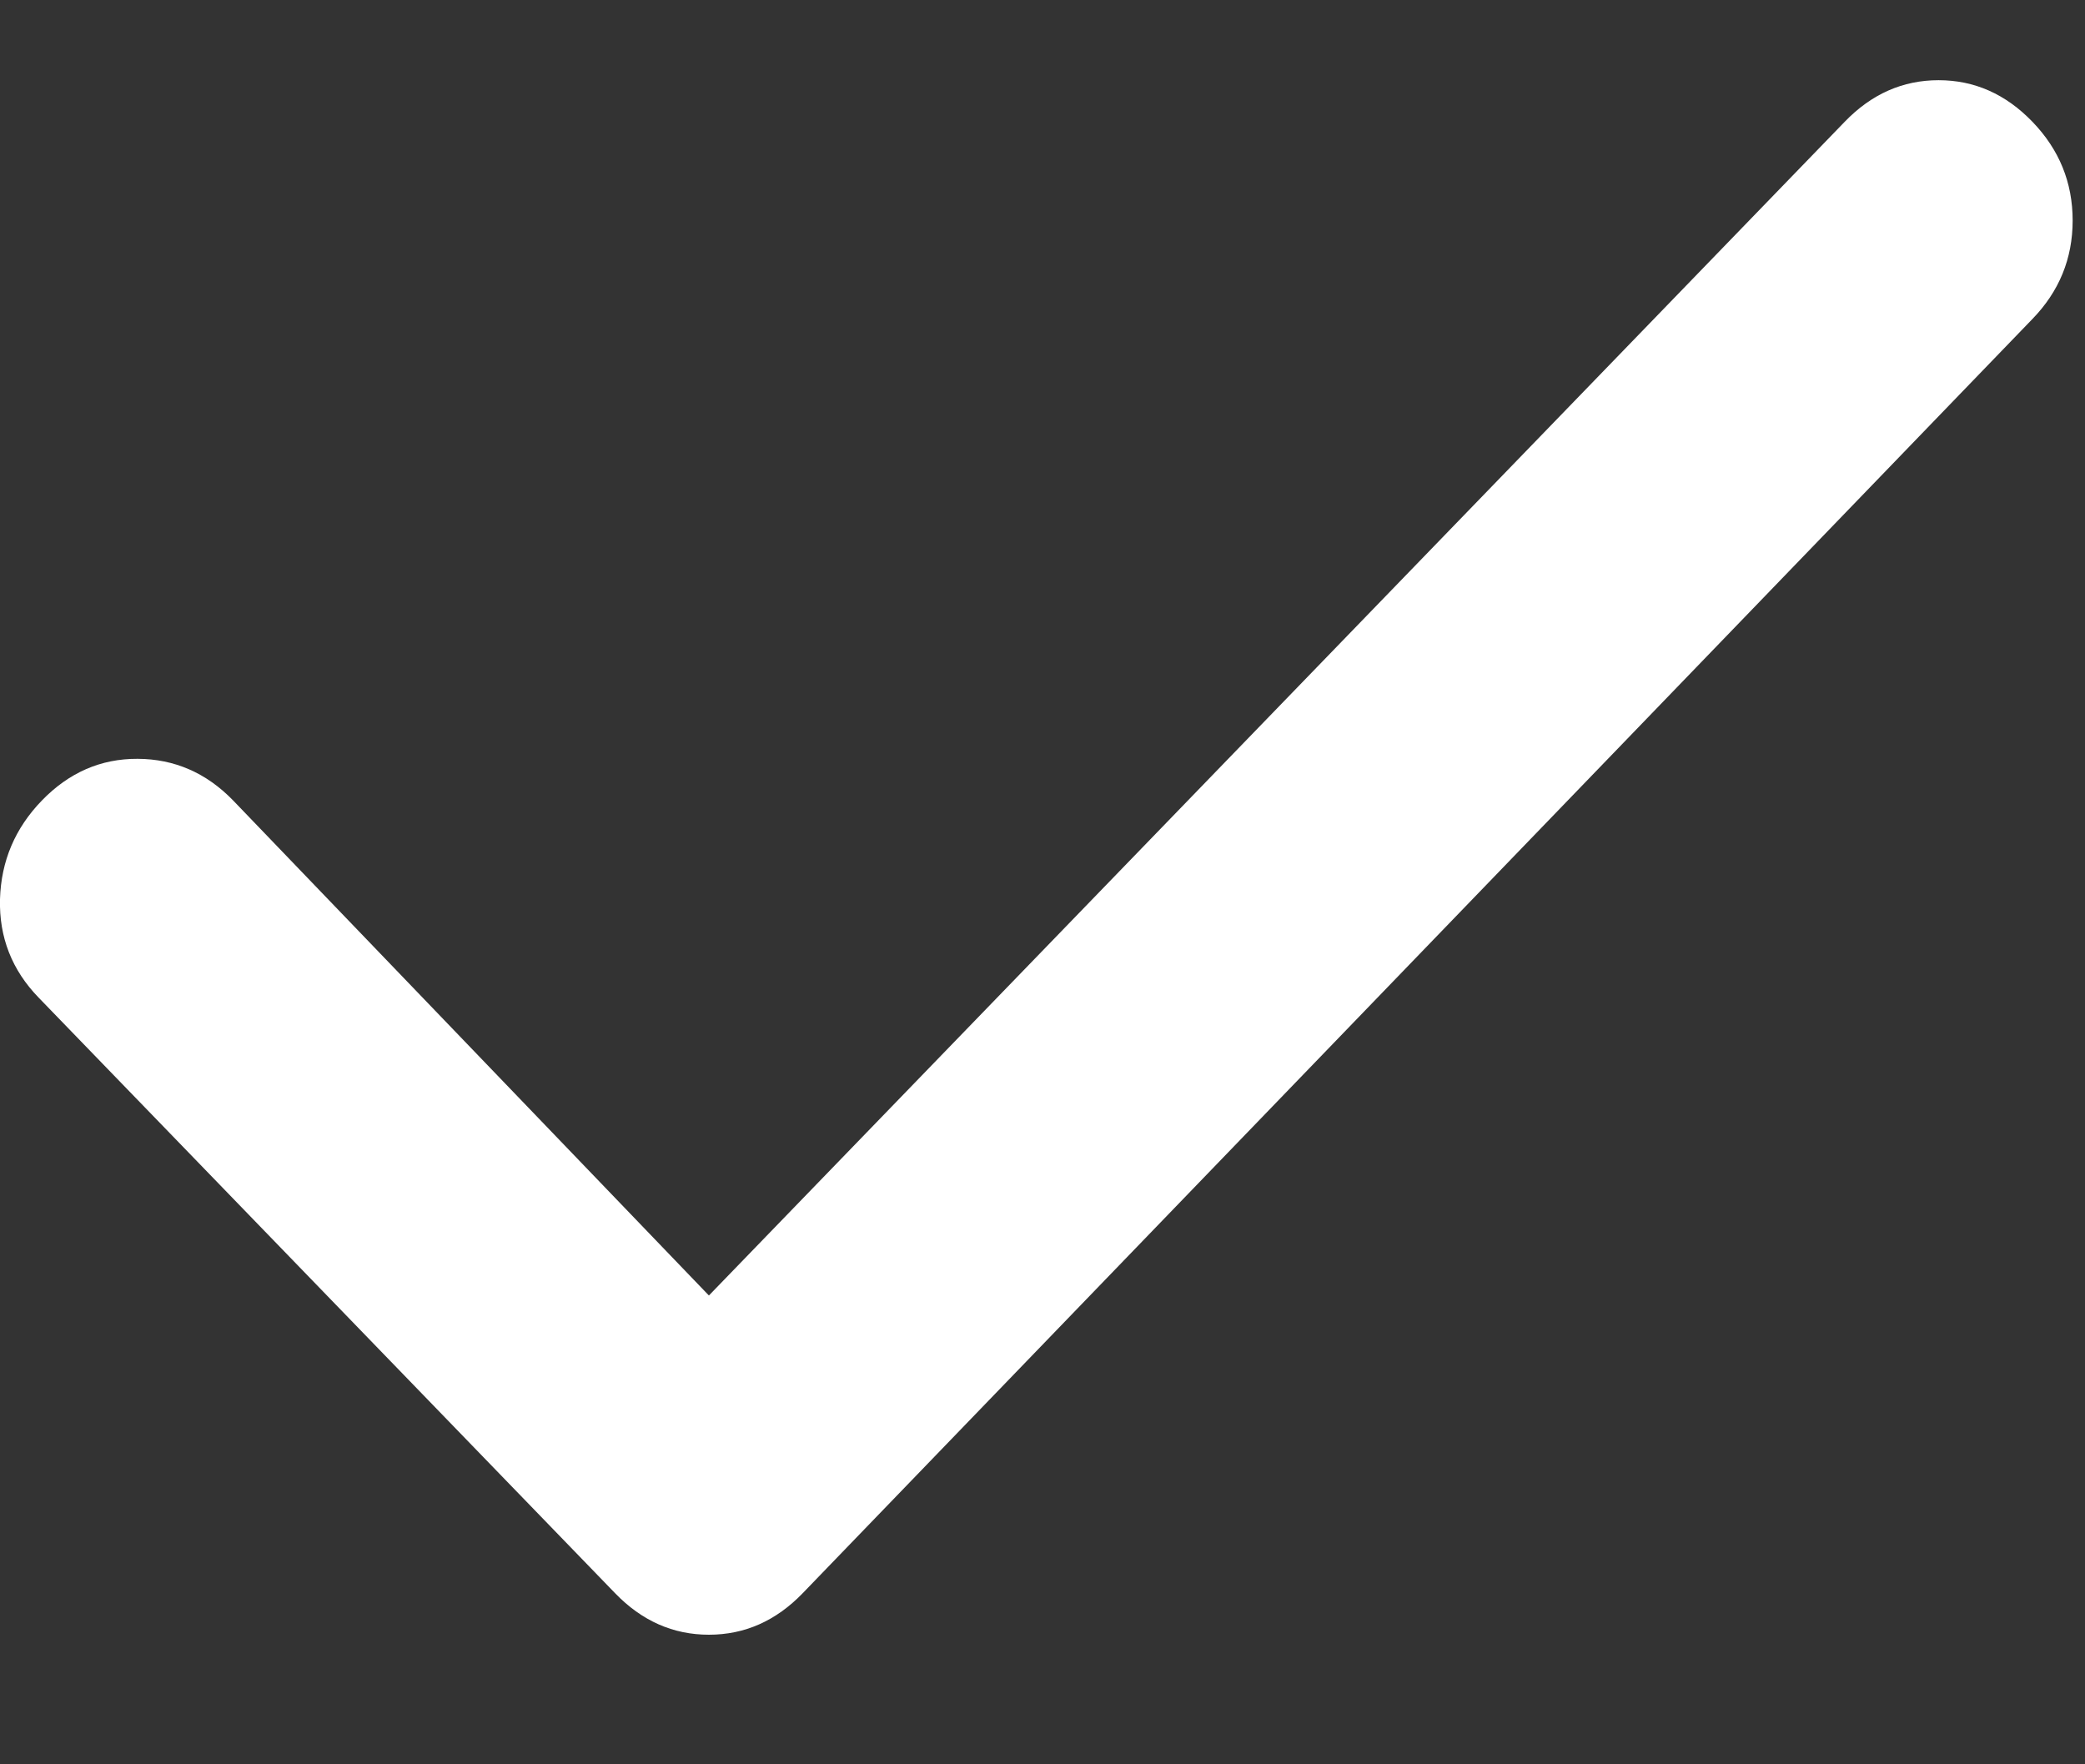 <svg width="13" height="11" viewBox="0 0 13 11" fill="none" xmlns="http://www.w3.org/2000/svg">
    <rect x="0" y="0" width="13" height="11" fill="#333333" stroke="none"/>
    <path d="M4.42 8.077L11.502 0.759C11.669 0.586 11.864 0.5 12.087 0.5C12.31 0.5 12.505 0.586 12.672 0.759C12.839 0.932 12.923 1.137 12.923 1.375C12.923 1.612 12.839 1.817 12.672 1.989L5.005 9.933C4.838 10.106 4.643 10.192 4.42 10.192C4.197 10.192 4.002 10.106 3.835 9.933L0.241 6.22C0.074 6.048 -0.006 5.843 0 5.606C0.007 5.368 0.094 5.163 0.262 4.99C0.43 4.817 0.628 4.73 0.858 4.731C1.087 4.732 1.286 4.818 1.453 4.99L4.42 8.077Z" fill="white"/>
</svg>
